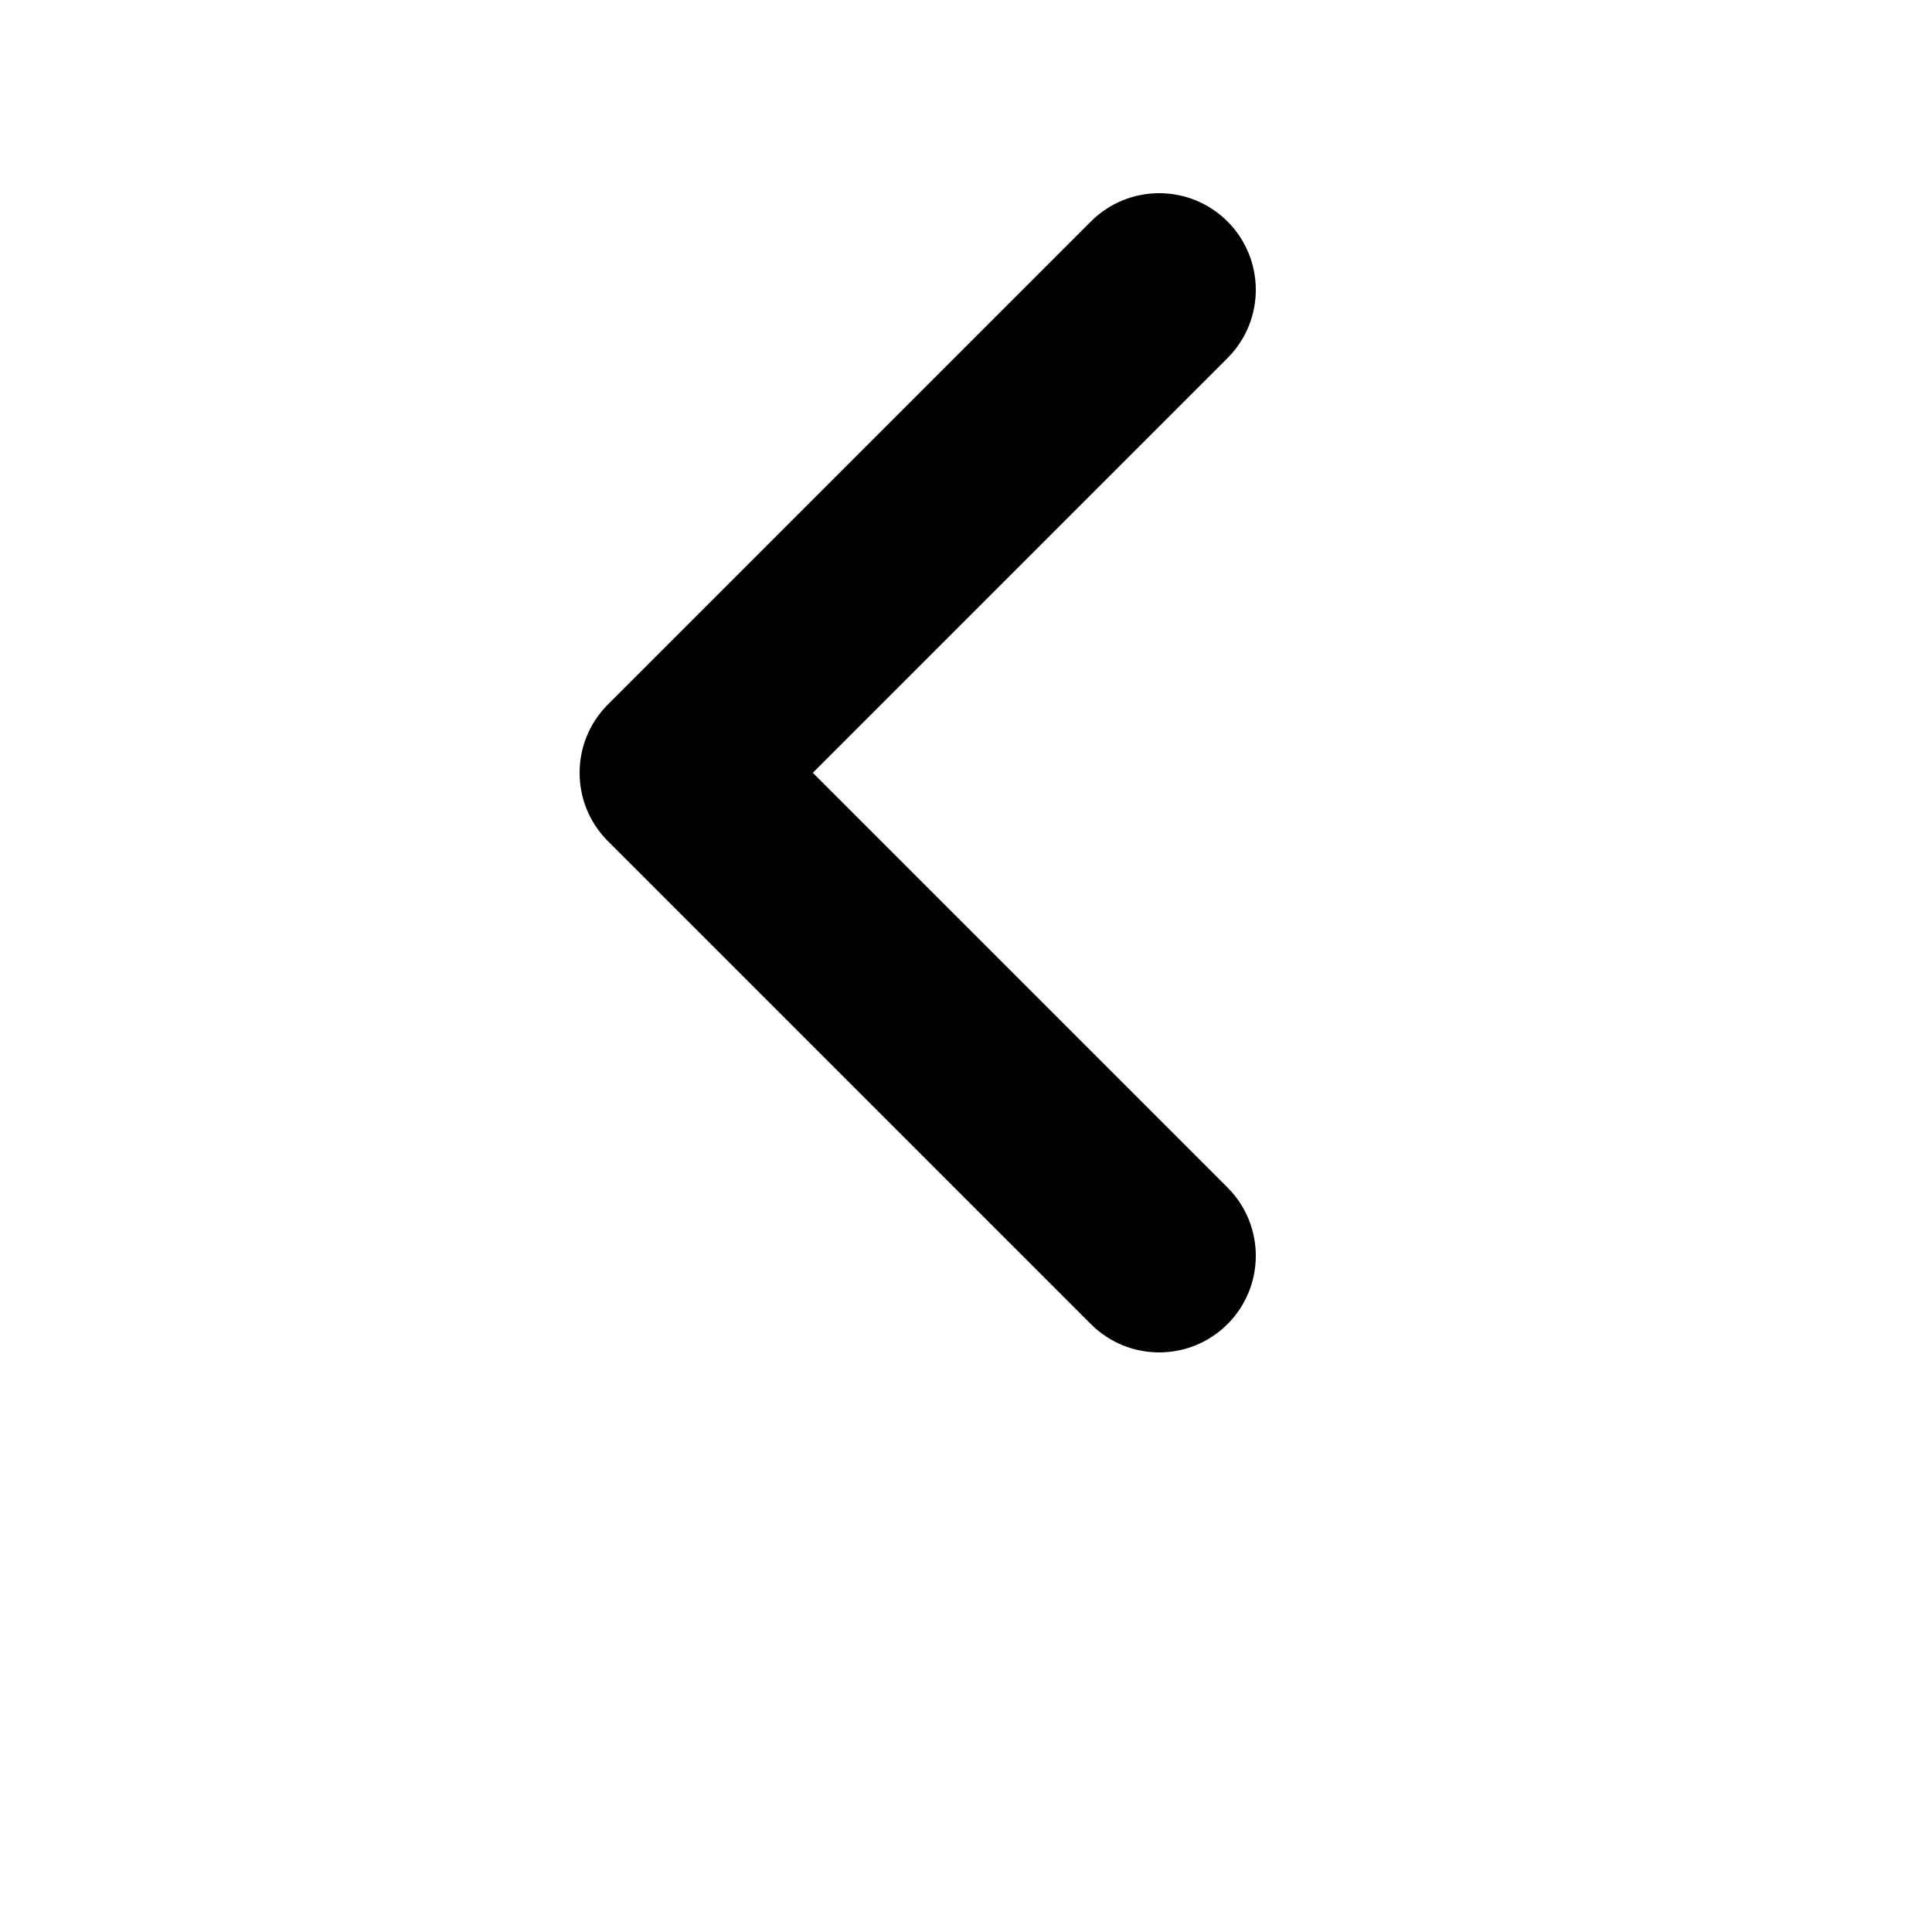 <?xml version="1.0" encoding="UTF-8"?>
<svg width="700pt" height="700pt" version="1.1" viewBox="0 0 700 700" xmlns="http://www.w3.org/2000/svg">
 <path d="m444.75 129.75c13.668-13.668 13.668-35.832 0-49.5s-35.832-13.668-49.5 0l-175 175c-13.668 13.668-13.668 35.832 0 49.5l175 175c13.668 13.668 35.832 13.668 49.5 0s13.668-35.832 0-49.5l-150.25-150.25z"/>
</svg>
